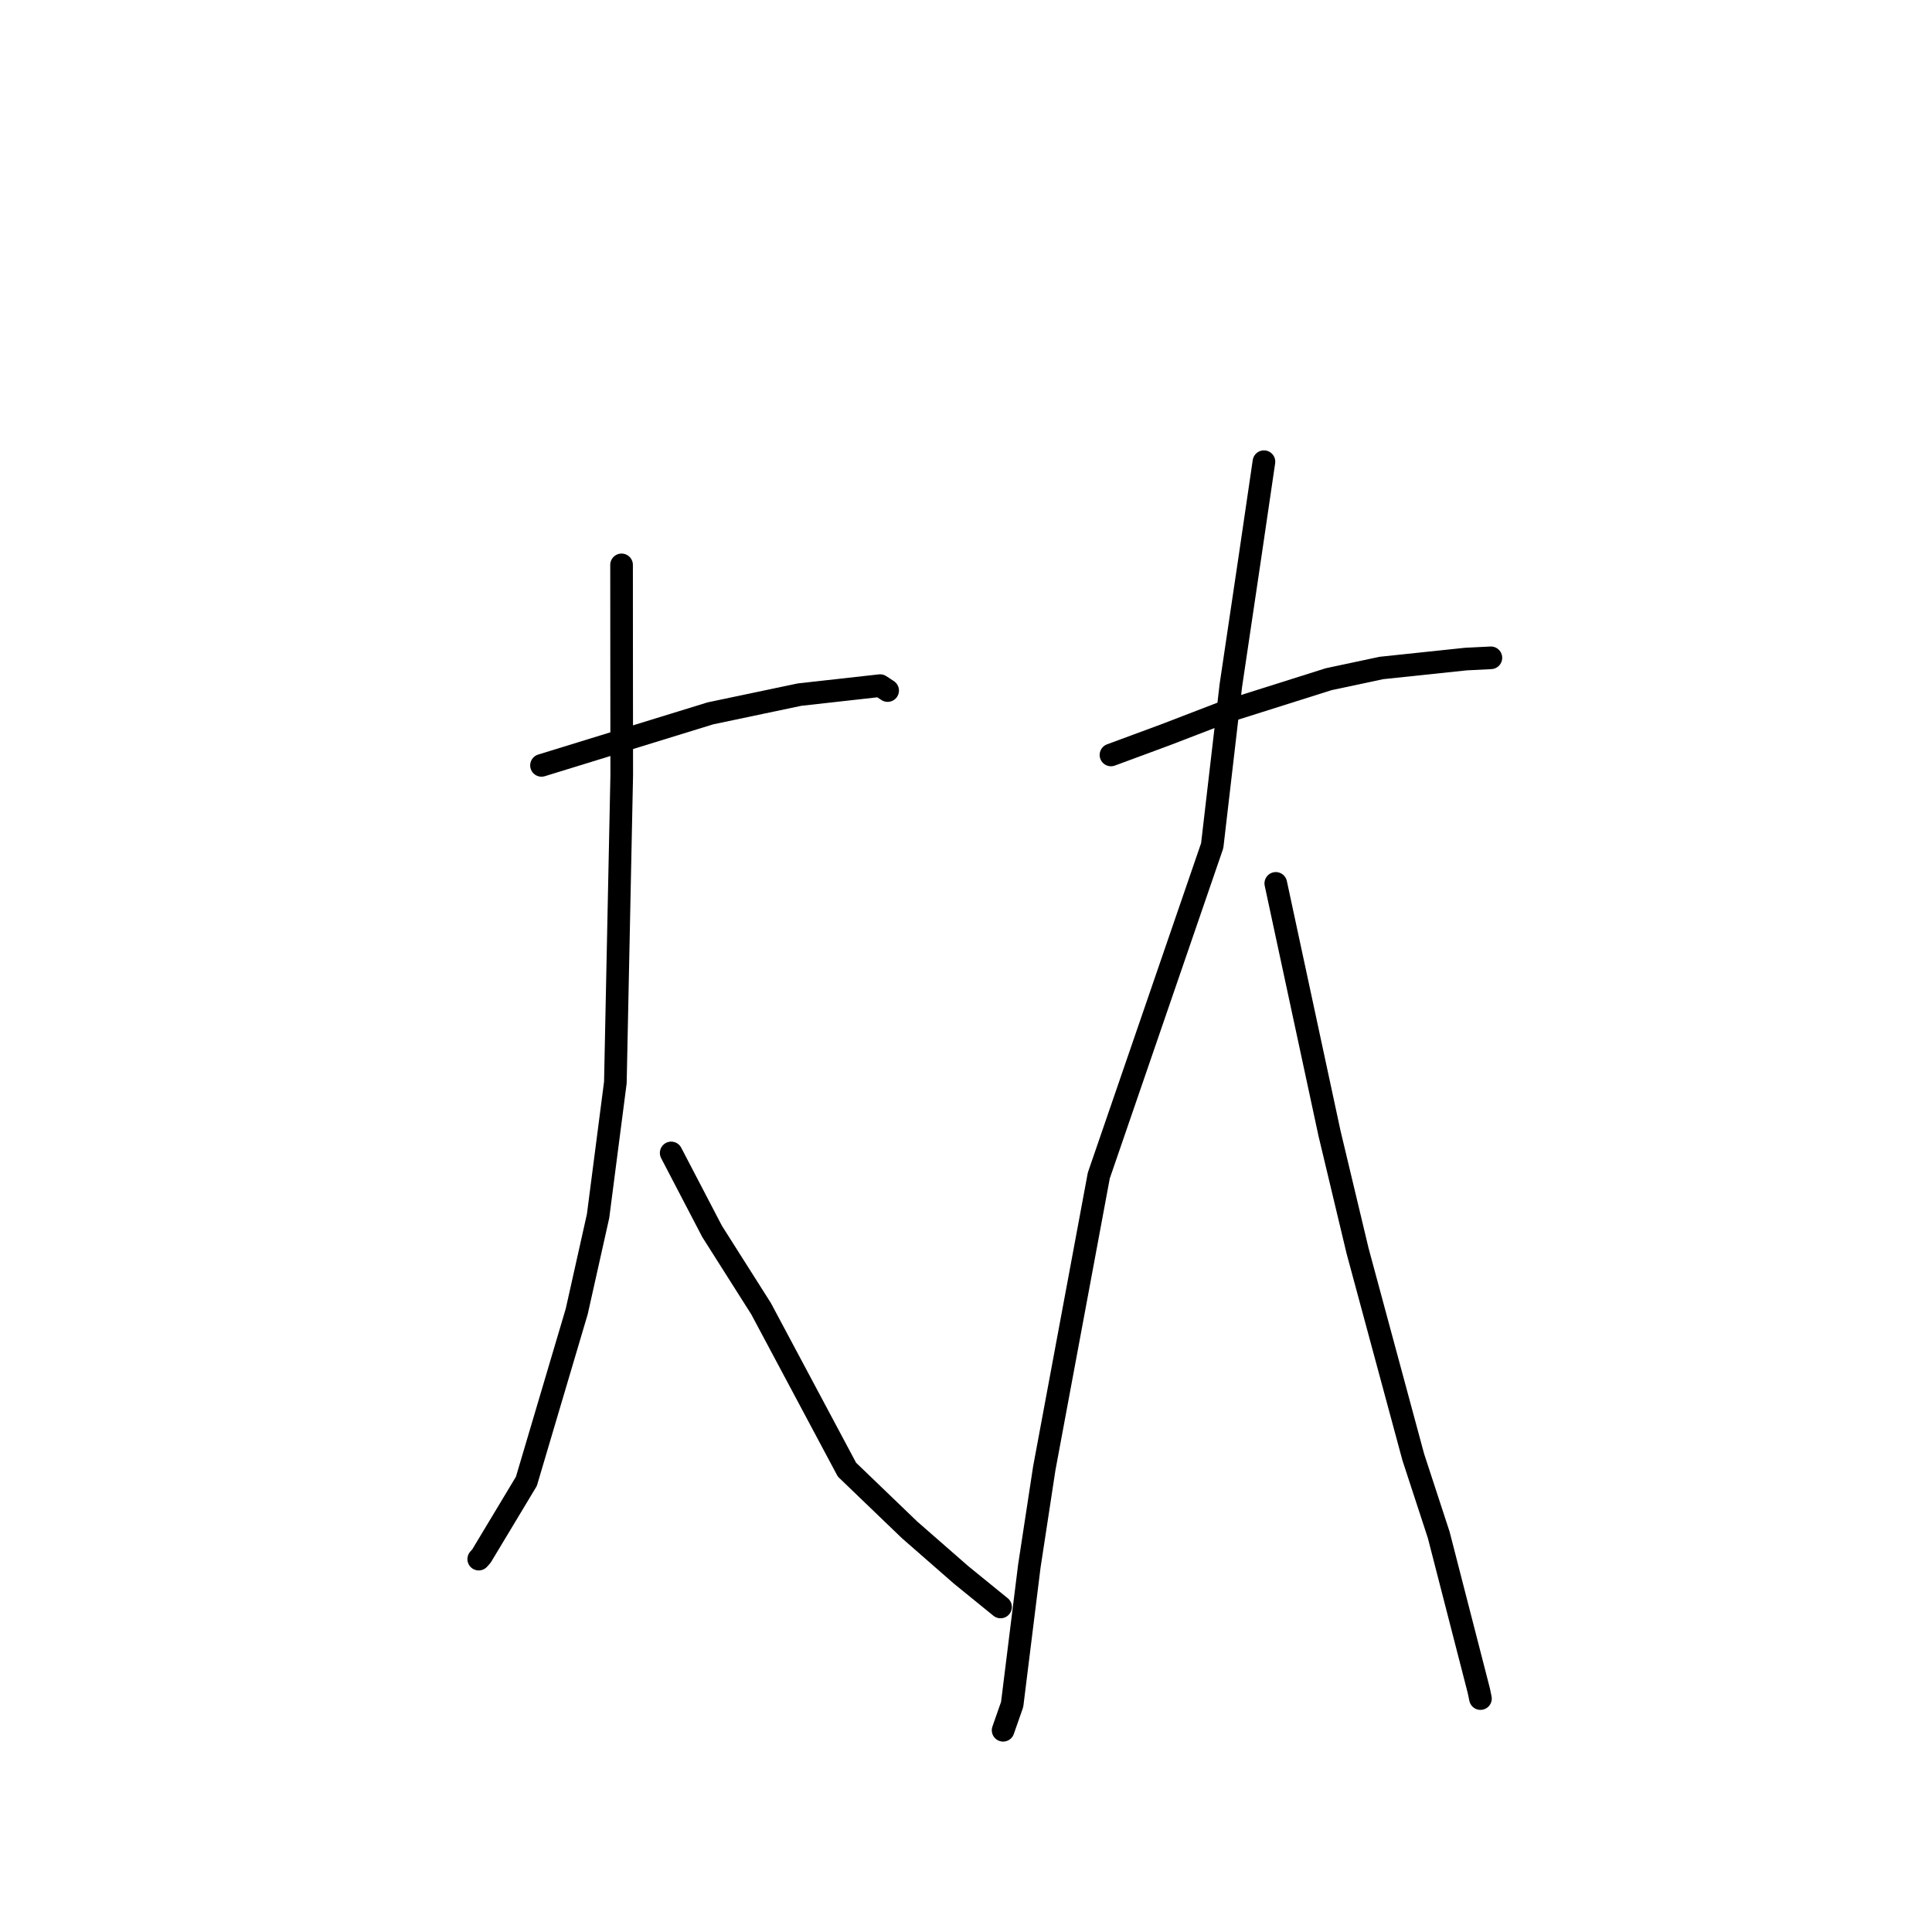 <?xml version="1.0" standalone="no"?>
    <svg width="256" height="256" xmlns="http://www.w3.org/2000/svg" version="1.1">
    <polyline stroke="black" stroke-width="3" stroke-linecap="round" fill="transparent" stroke-linejoin="round" points="71.752 101.417 94.133 94.523 105.943 92.04 116.619 90.849 117.519 91.438 117.616 91.501 117.617 91.502 " />
        <polyline stroke="black" stroke-width="3" stroke-linecap="round" fill="transparent" stroke-linejoin="round" points="82.361 74.85 82.367 86.799 82.383 102.706 81.539 143.433 79.247 161.136 76.42 173.773 69.749 196.284 63.798 206.179 63.434 206.591 " />
        <polyline stroke="black" stroke-width="3" stroke-linecap="round" fill="transparent" stroke-linejoin="round" points="88.935 152.771 94.358 163.171 100.841 173.396 112.227 194.738 120.525 202.716 127.361 208.691 132.446 212.825 132.579 212.93 " />
        <polyline stroke="black" stroke-width="3" stroke-linecap="round" fill="transparent" stroke-linejoin="round" points="147.21 100.034 154.414 97.371 162.208 94.372 176.053 89.998 183.039 88.511 194.223 87.331 197.218 87.181 197.548 87.164 197.55 87.164 " />
        <polyline stroke="black" stroke-width="3" stroke-linecap="round" fill="transparent" stroke-linejoin="round" points="167.479 61.177 165.621 73.836 163.095 90.822 160.624 112.057 145.597 155.765 138.373 194.555 136.391 207.522 134.116 225.849 133.027 228.958 132.918 229.269 " />
        <polyline stroke="black" stroke-width="3" stroke-linecap="round" fill="transparent" stroke-linejoin="round" points="169.048 117.055 176.166 150.172 179.892 165.77 187.266 193.072 190.639 203.383 195.956 224.045 196.167 225.069 " />
        </svg>